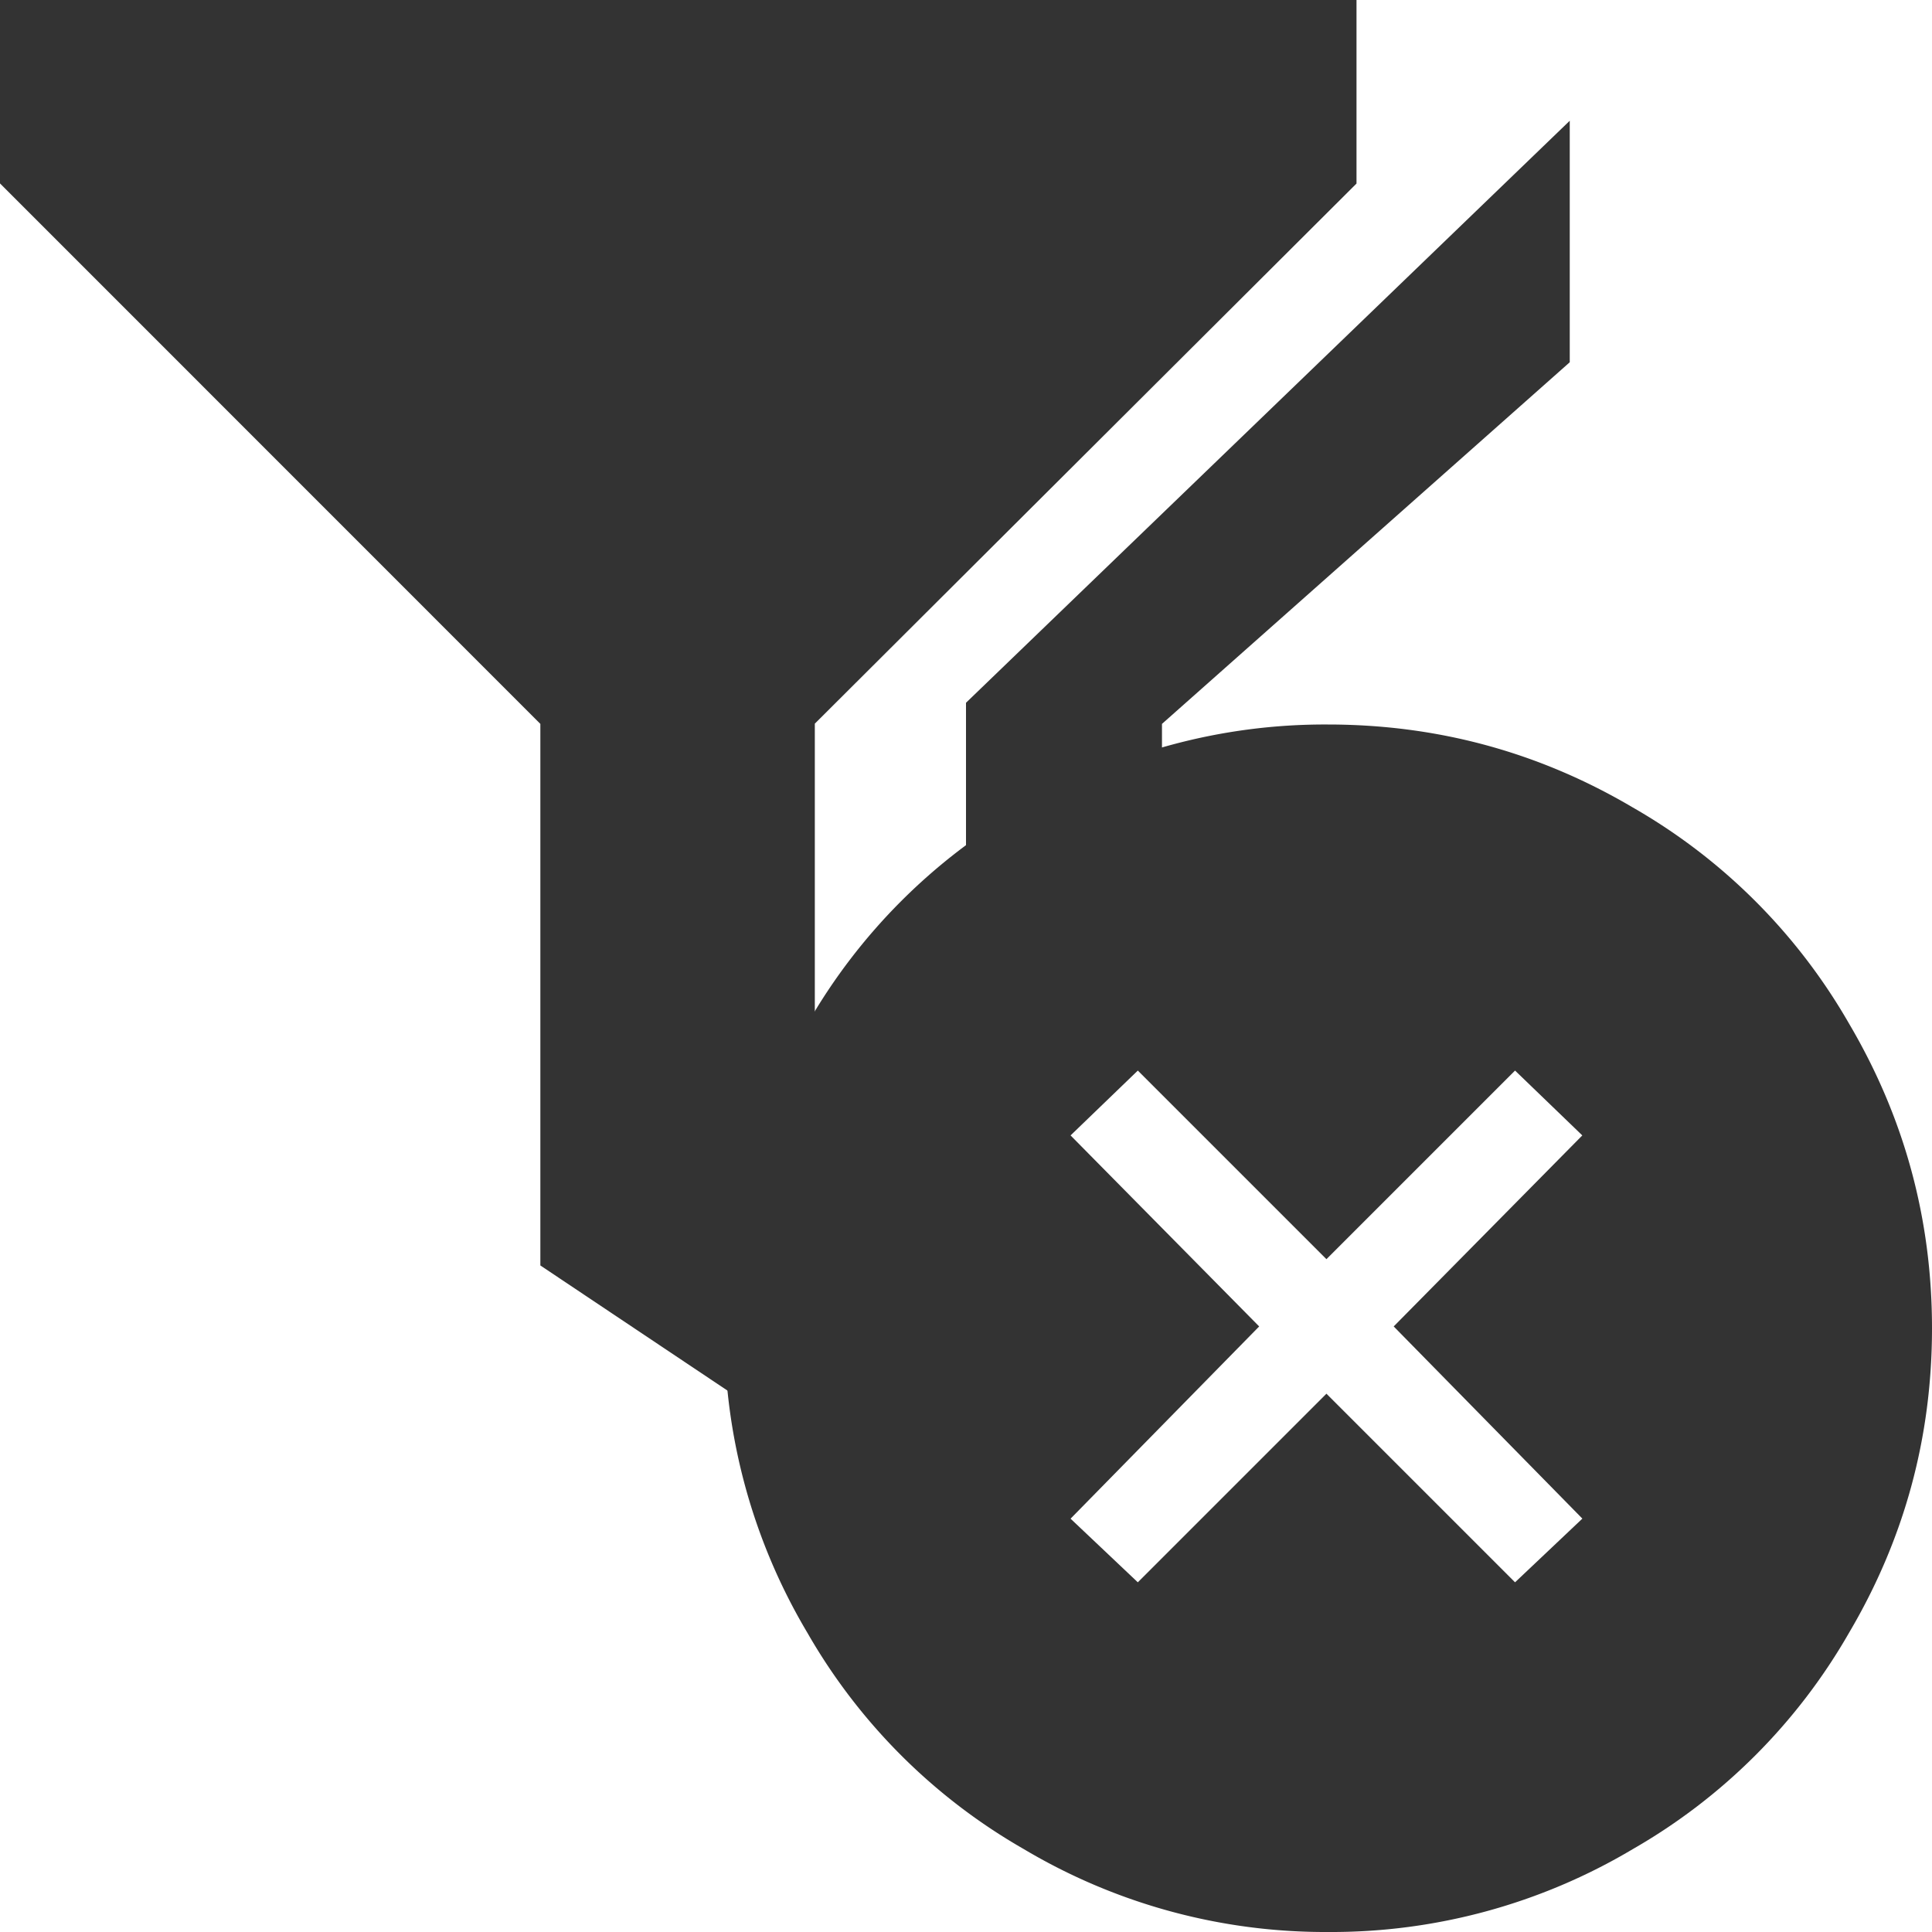<svg xmlns="http://www.w3.org/2000/svg" width="16" height="16" viewBox="0 0 16 16">
    <g fill="none" fill-rule="evenodd">
        <path fill="#333" d="M11.234 0v1.52L6.748 5.993V12l-2.273-1.52V5.995L0 1.519V0z"/>
        <path fill="#333" d="M13 3L9.623 5.995V7L8 7.734V5.82L13 1z"/>
        <path fill="#333" d="M10.995 6c.909 0 1.751.229 2.527.687a4.834 4.834 0 0 1 1.791 1.79c.458.777.687 1.618.687 2.523s-.229 1.746-.687 2.522a4.834 4.834 0 0 1-1.79 1.791A4.879 4.879 0 0 1 11 16a4.879 4.879 0 0 1-2.522-.687 4.834 4.834 0 0 1-1.791-1.79A4.879 4.879 0 0 1 6 11c0-.905.229-1.746.687-2.522a4.834 4.834 0 0 1 1.79-1.791A4.87 4.87 0 0 1 10.996 6zm2.11 6.577l-1.563-1.592 1.562-1.582-.557-.537-1.562 1.562-1.562-1.562-.557.537 1.562 1.582-1.562 1.592.557.527 1.562-1.562 1.562 1.562.557-.527z"/>
        <path fill-rule="nonzero" d="M0 0h16v16H0z"/>
    </g>
</svg>
